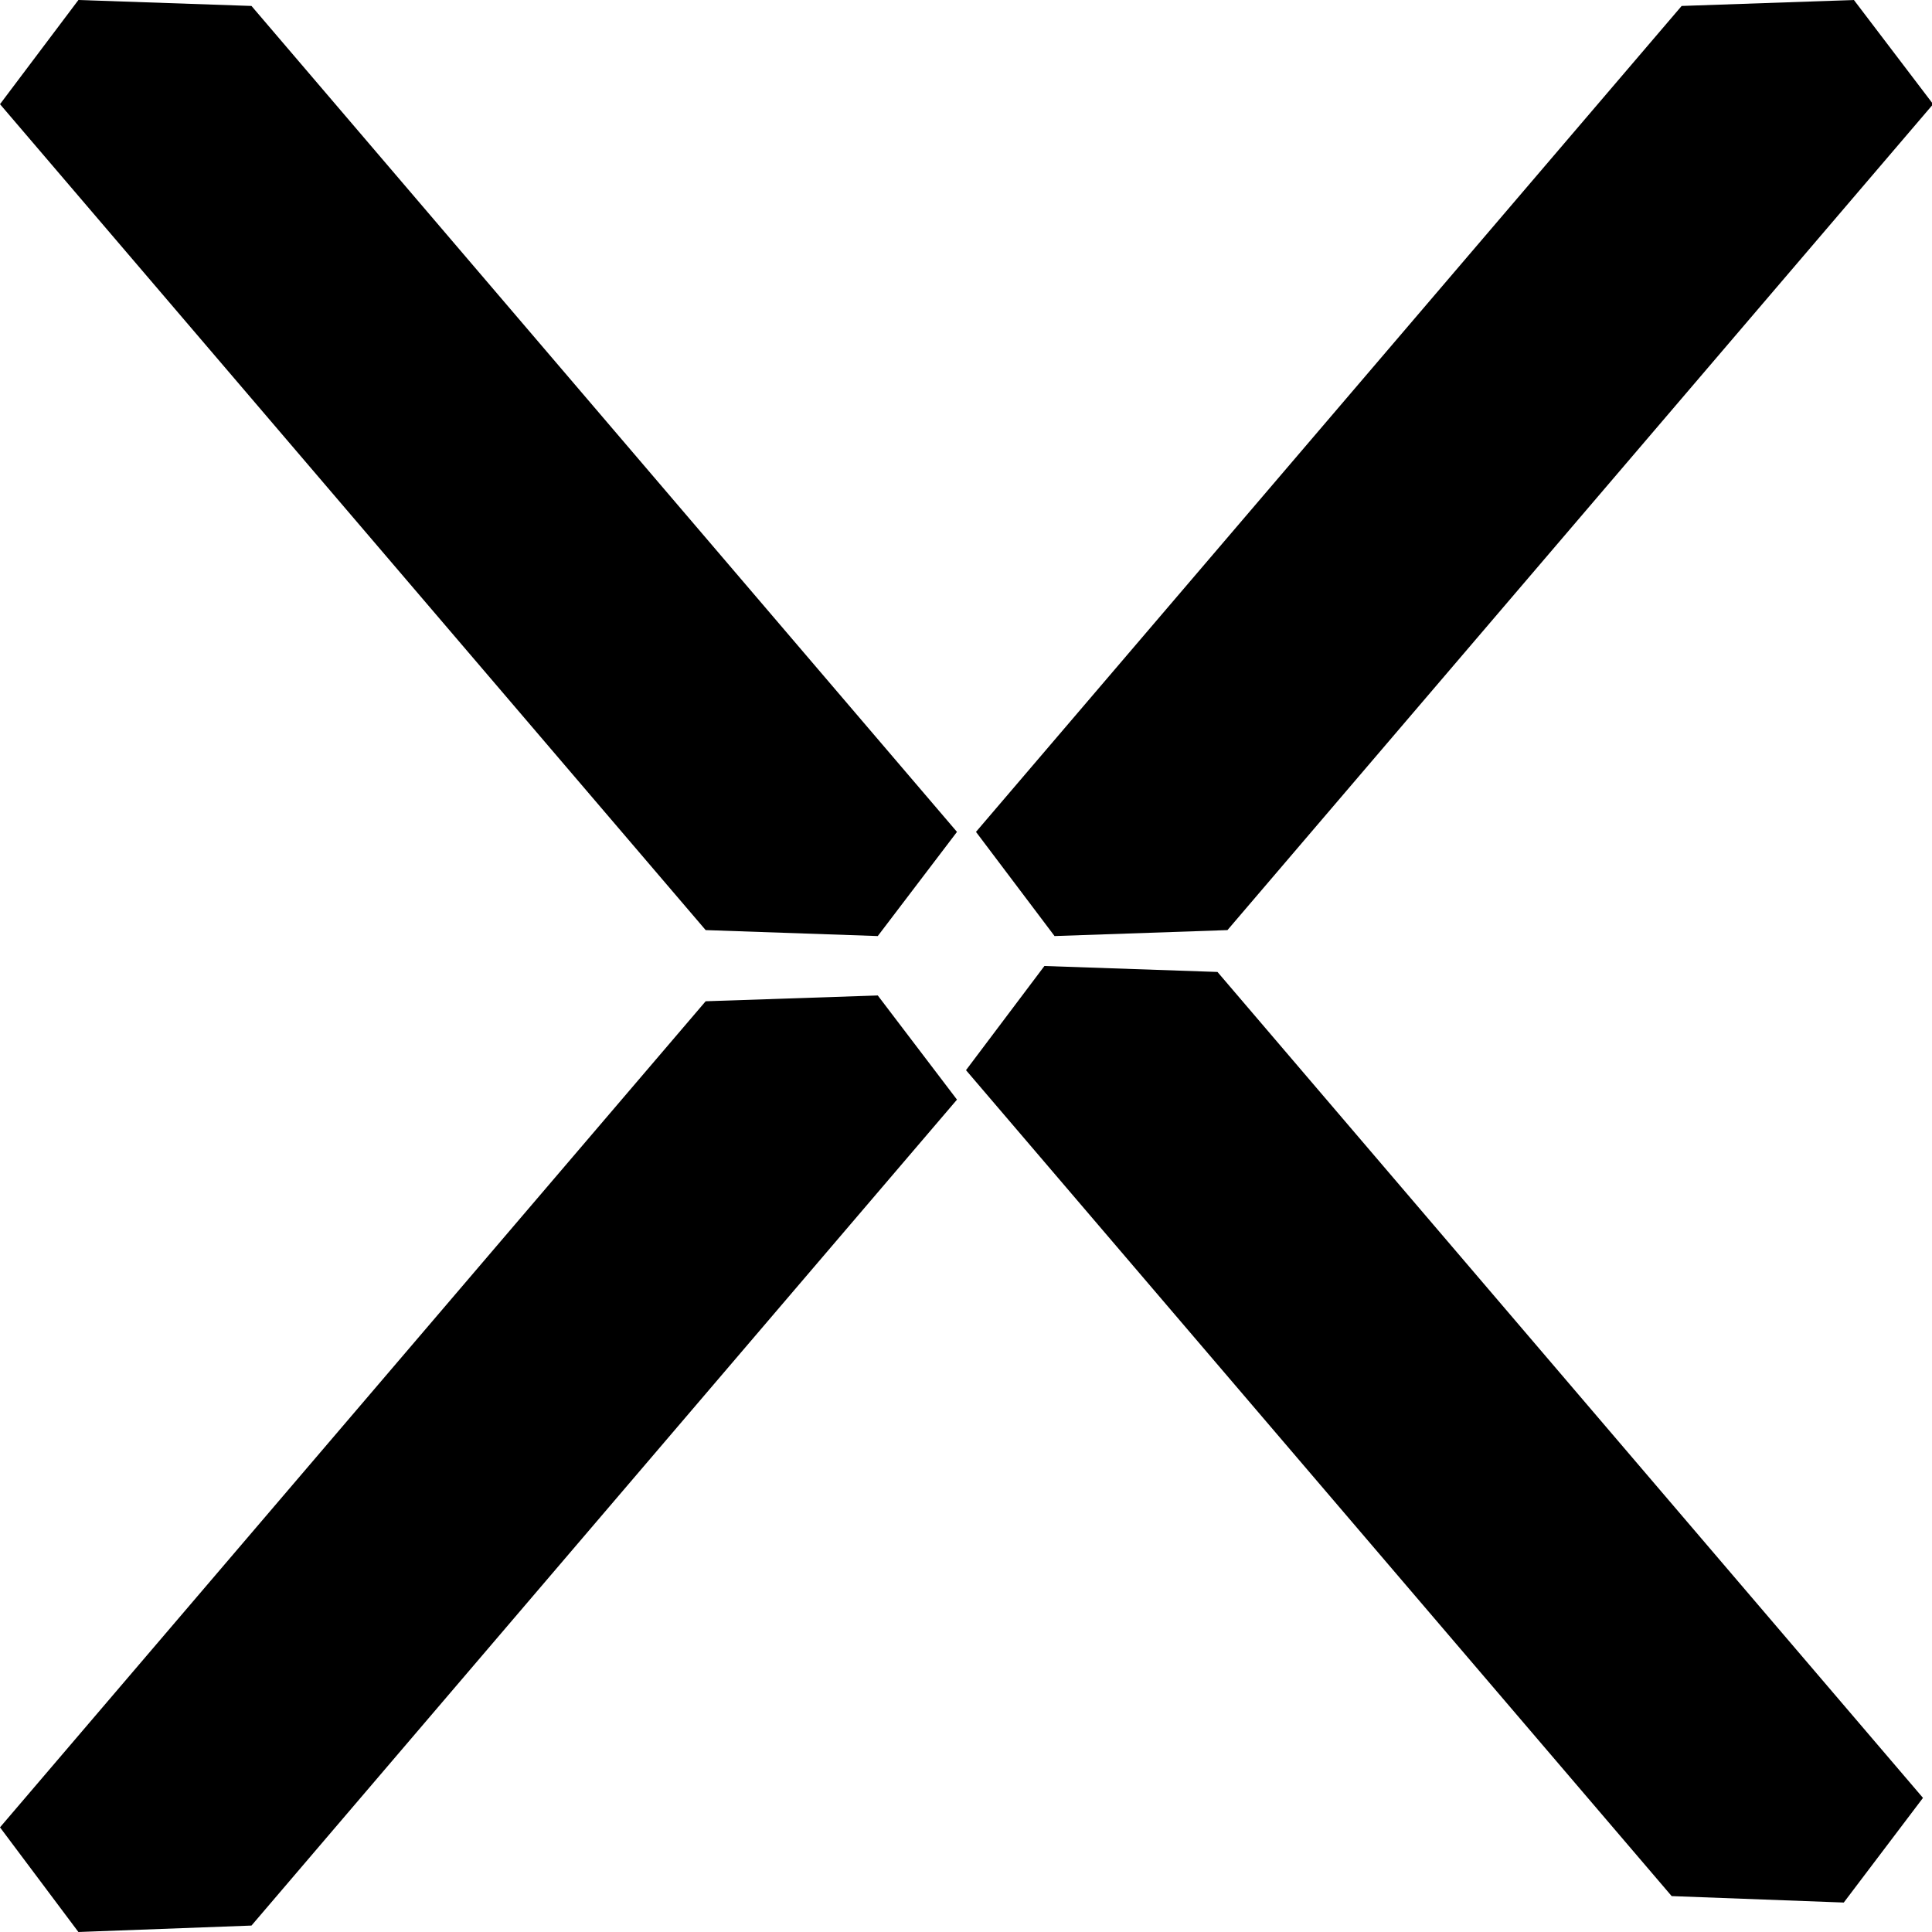 <svg width="12" height="12" viewBox="0 0 12 12" fill="none" xmlns="http://www.w3.org/2000/svg">
<g id="Group 37">
<path id="Vector" d="M7.624 5.777L6.55 5.814L6.062 5.167L10.445 0.037L11.515 0L12.007 0.647L7.624 5.777Z" 
fill="currentColor"/>
<path id="Vector_2" d="M1.562 11.96L0.487 12L0 11.35L4.383 6.219L5.452 6.183L5.944 6.83L1.562 11.96Z" 
fill="currentColor"/>
<g id="Group">
<path id="Vector_3" d="M5.944 5.167L5.452 5.814L4.383 5.777L0 0.647L0.487 0L1.562 0.037L5.944 5.167Z" 
fill="currentColor"/>
<path id="Vector_4" d="M11.944 11.167L11.452 11.817L10.383 11.777L6 6.647L6.487 6L7.562 6.037L11.944 11.167Z" 
fill="currentColor"/>
</g>
</g>
</svg>
